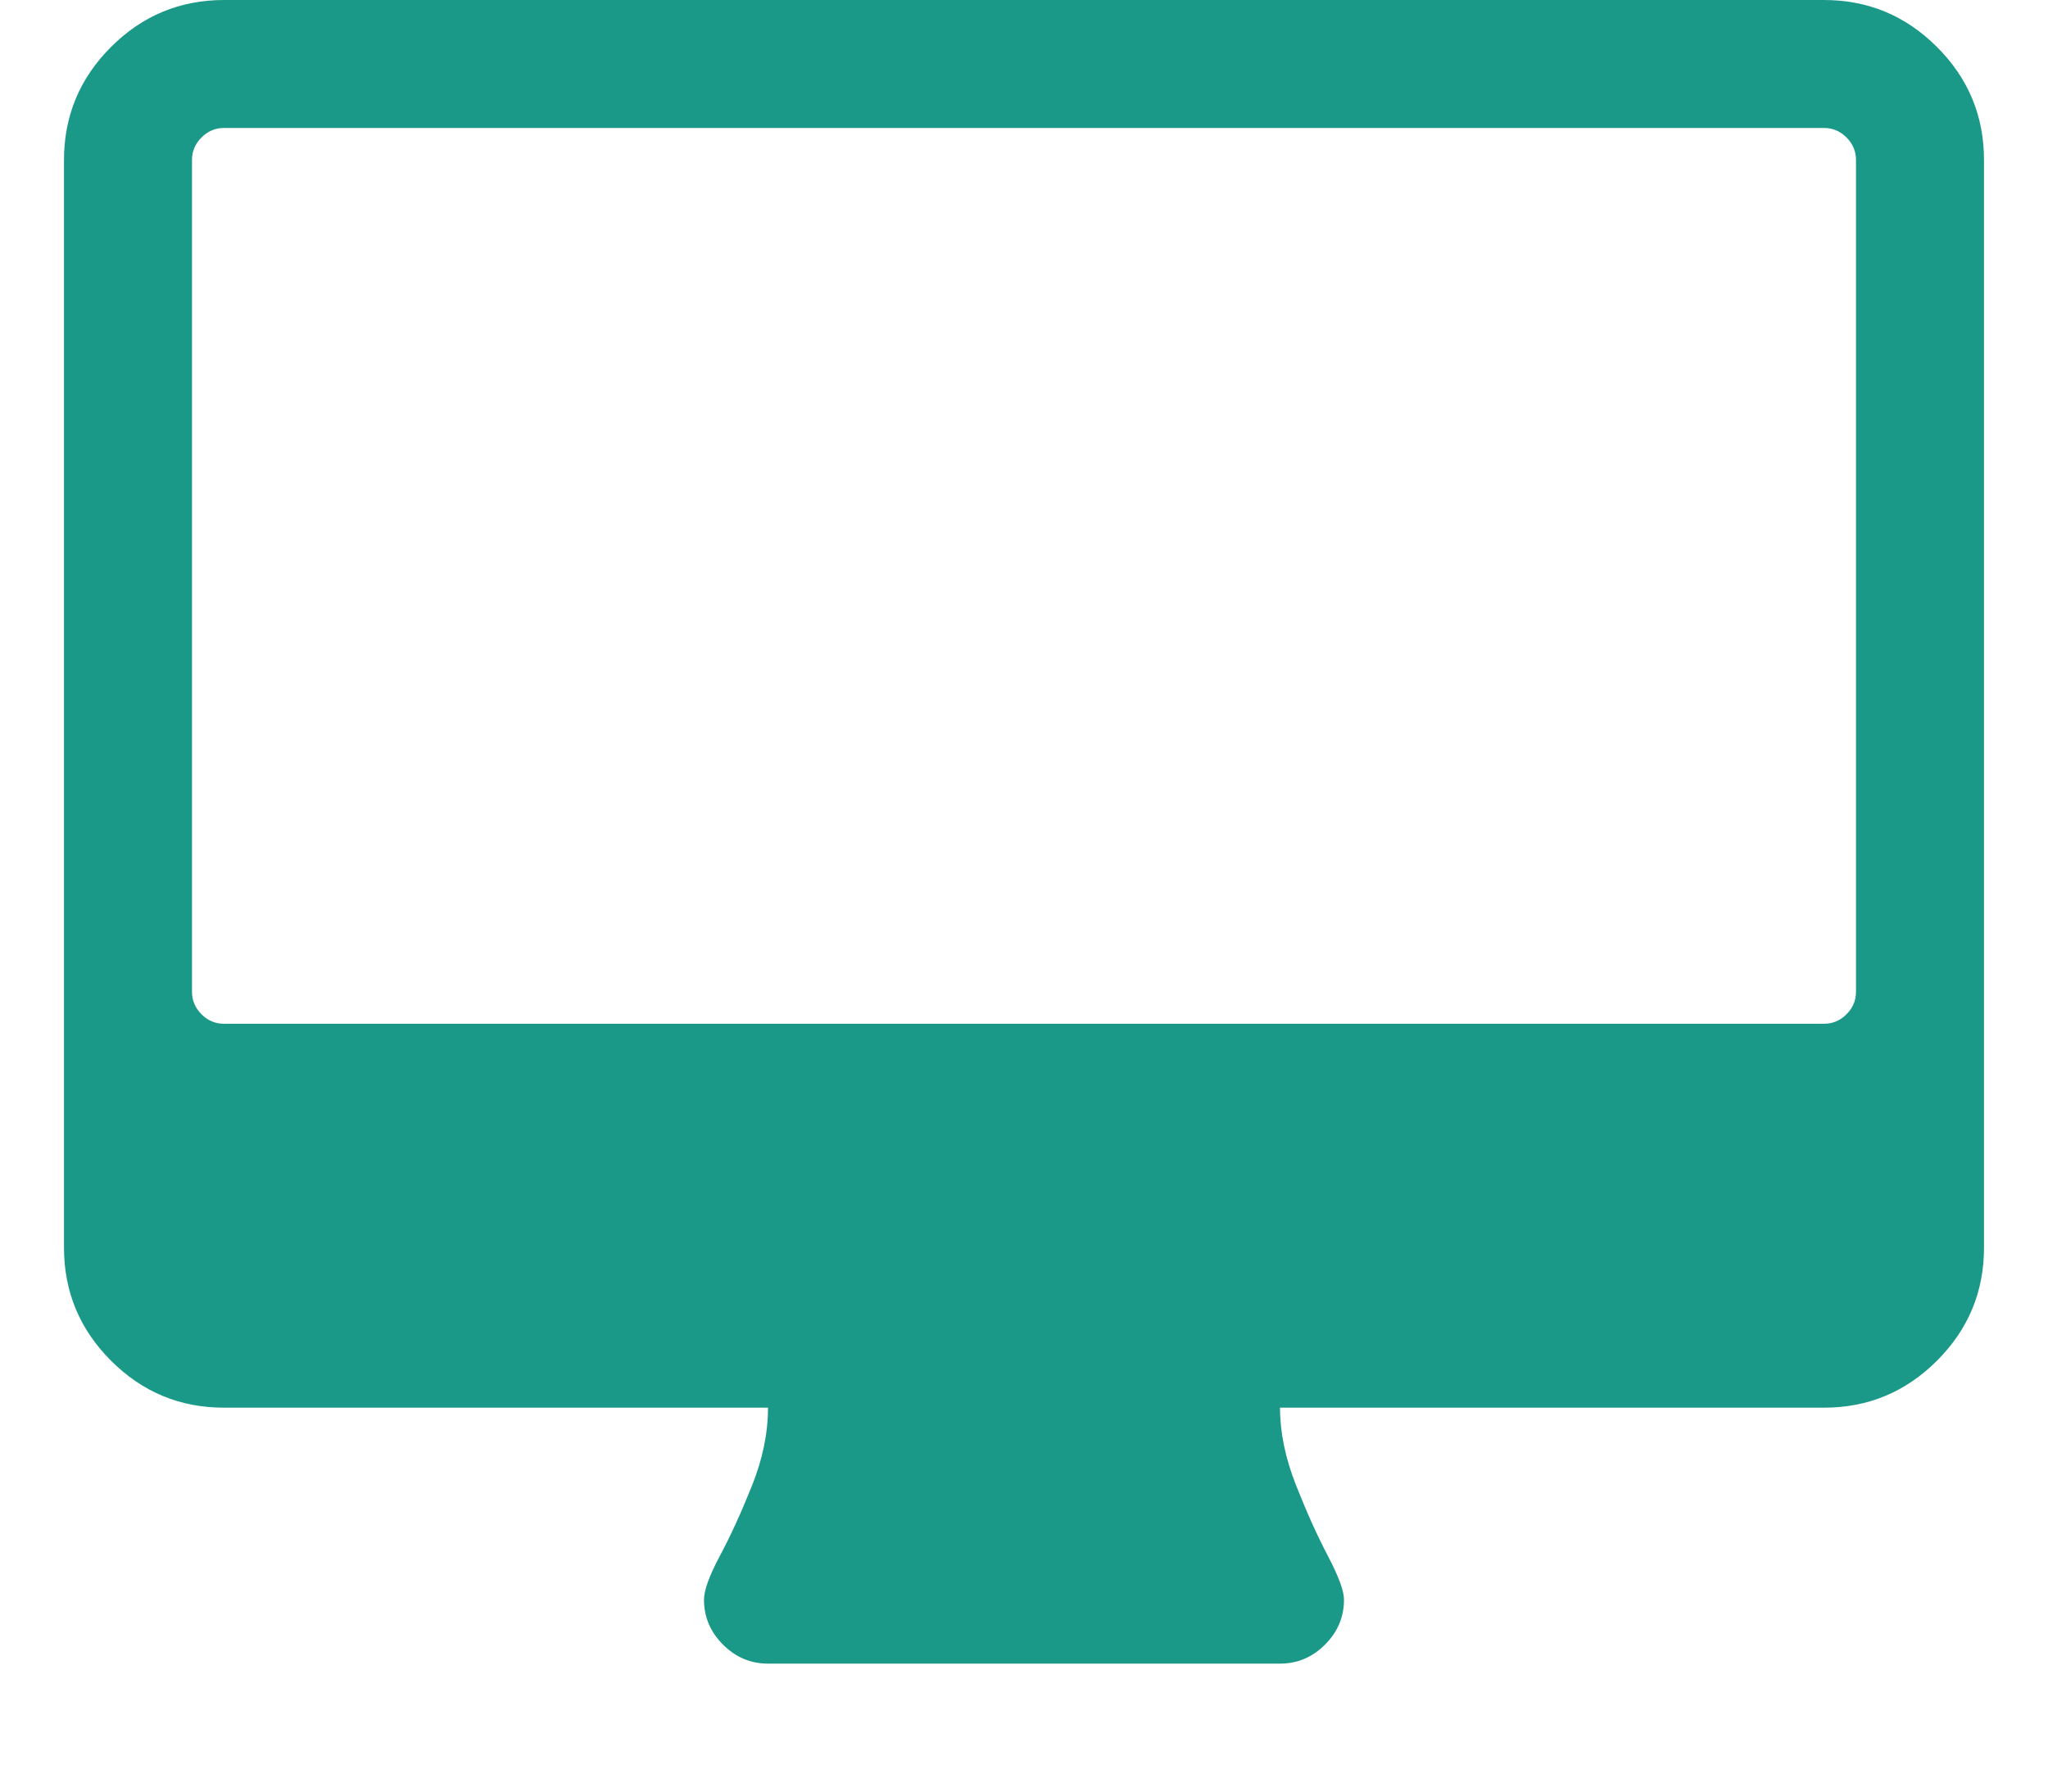 <?xml version="1.0" encoding="utf-8"?>
<svg height="1792" viewBox="0 0 2048 1792" width="2048" xmlns="http://www.w3.org/2000/svg">
 <path d="M1856 992v-832q0-13-9.5-22.5t-22.5-9.5h-1600q-13 0-22.5 9.5t-9.5 22.5v832q0 13 9.5 22.5t22.5 9.5h1600q13 0 22.5-9.5t9.5-22.5zm128-832v1088q0 66-47 113t-113 47h-544q0 37 16 77.5t32 71 16 43.5q0 26-19 45t-45 19h-512q-26 0-45-19t-19-45q0-14 16-44t32-70 16-78h-544q-66 0-113-47t-47-113v-1088q0-66 47-113t113-47h1600q66 0 113 47t47 113z" fill="#1a9988"/>
</svg>